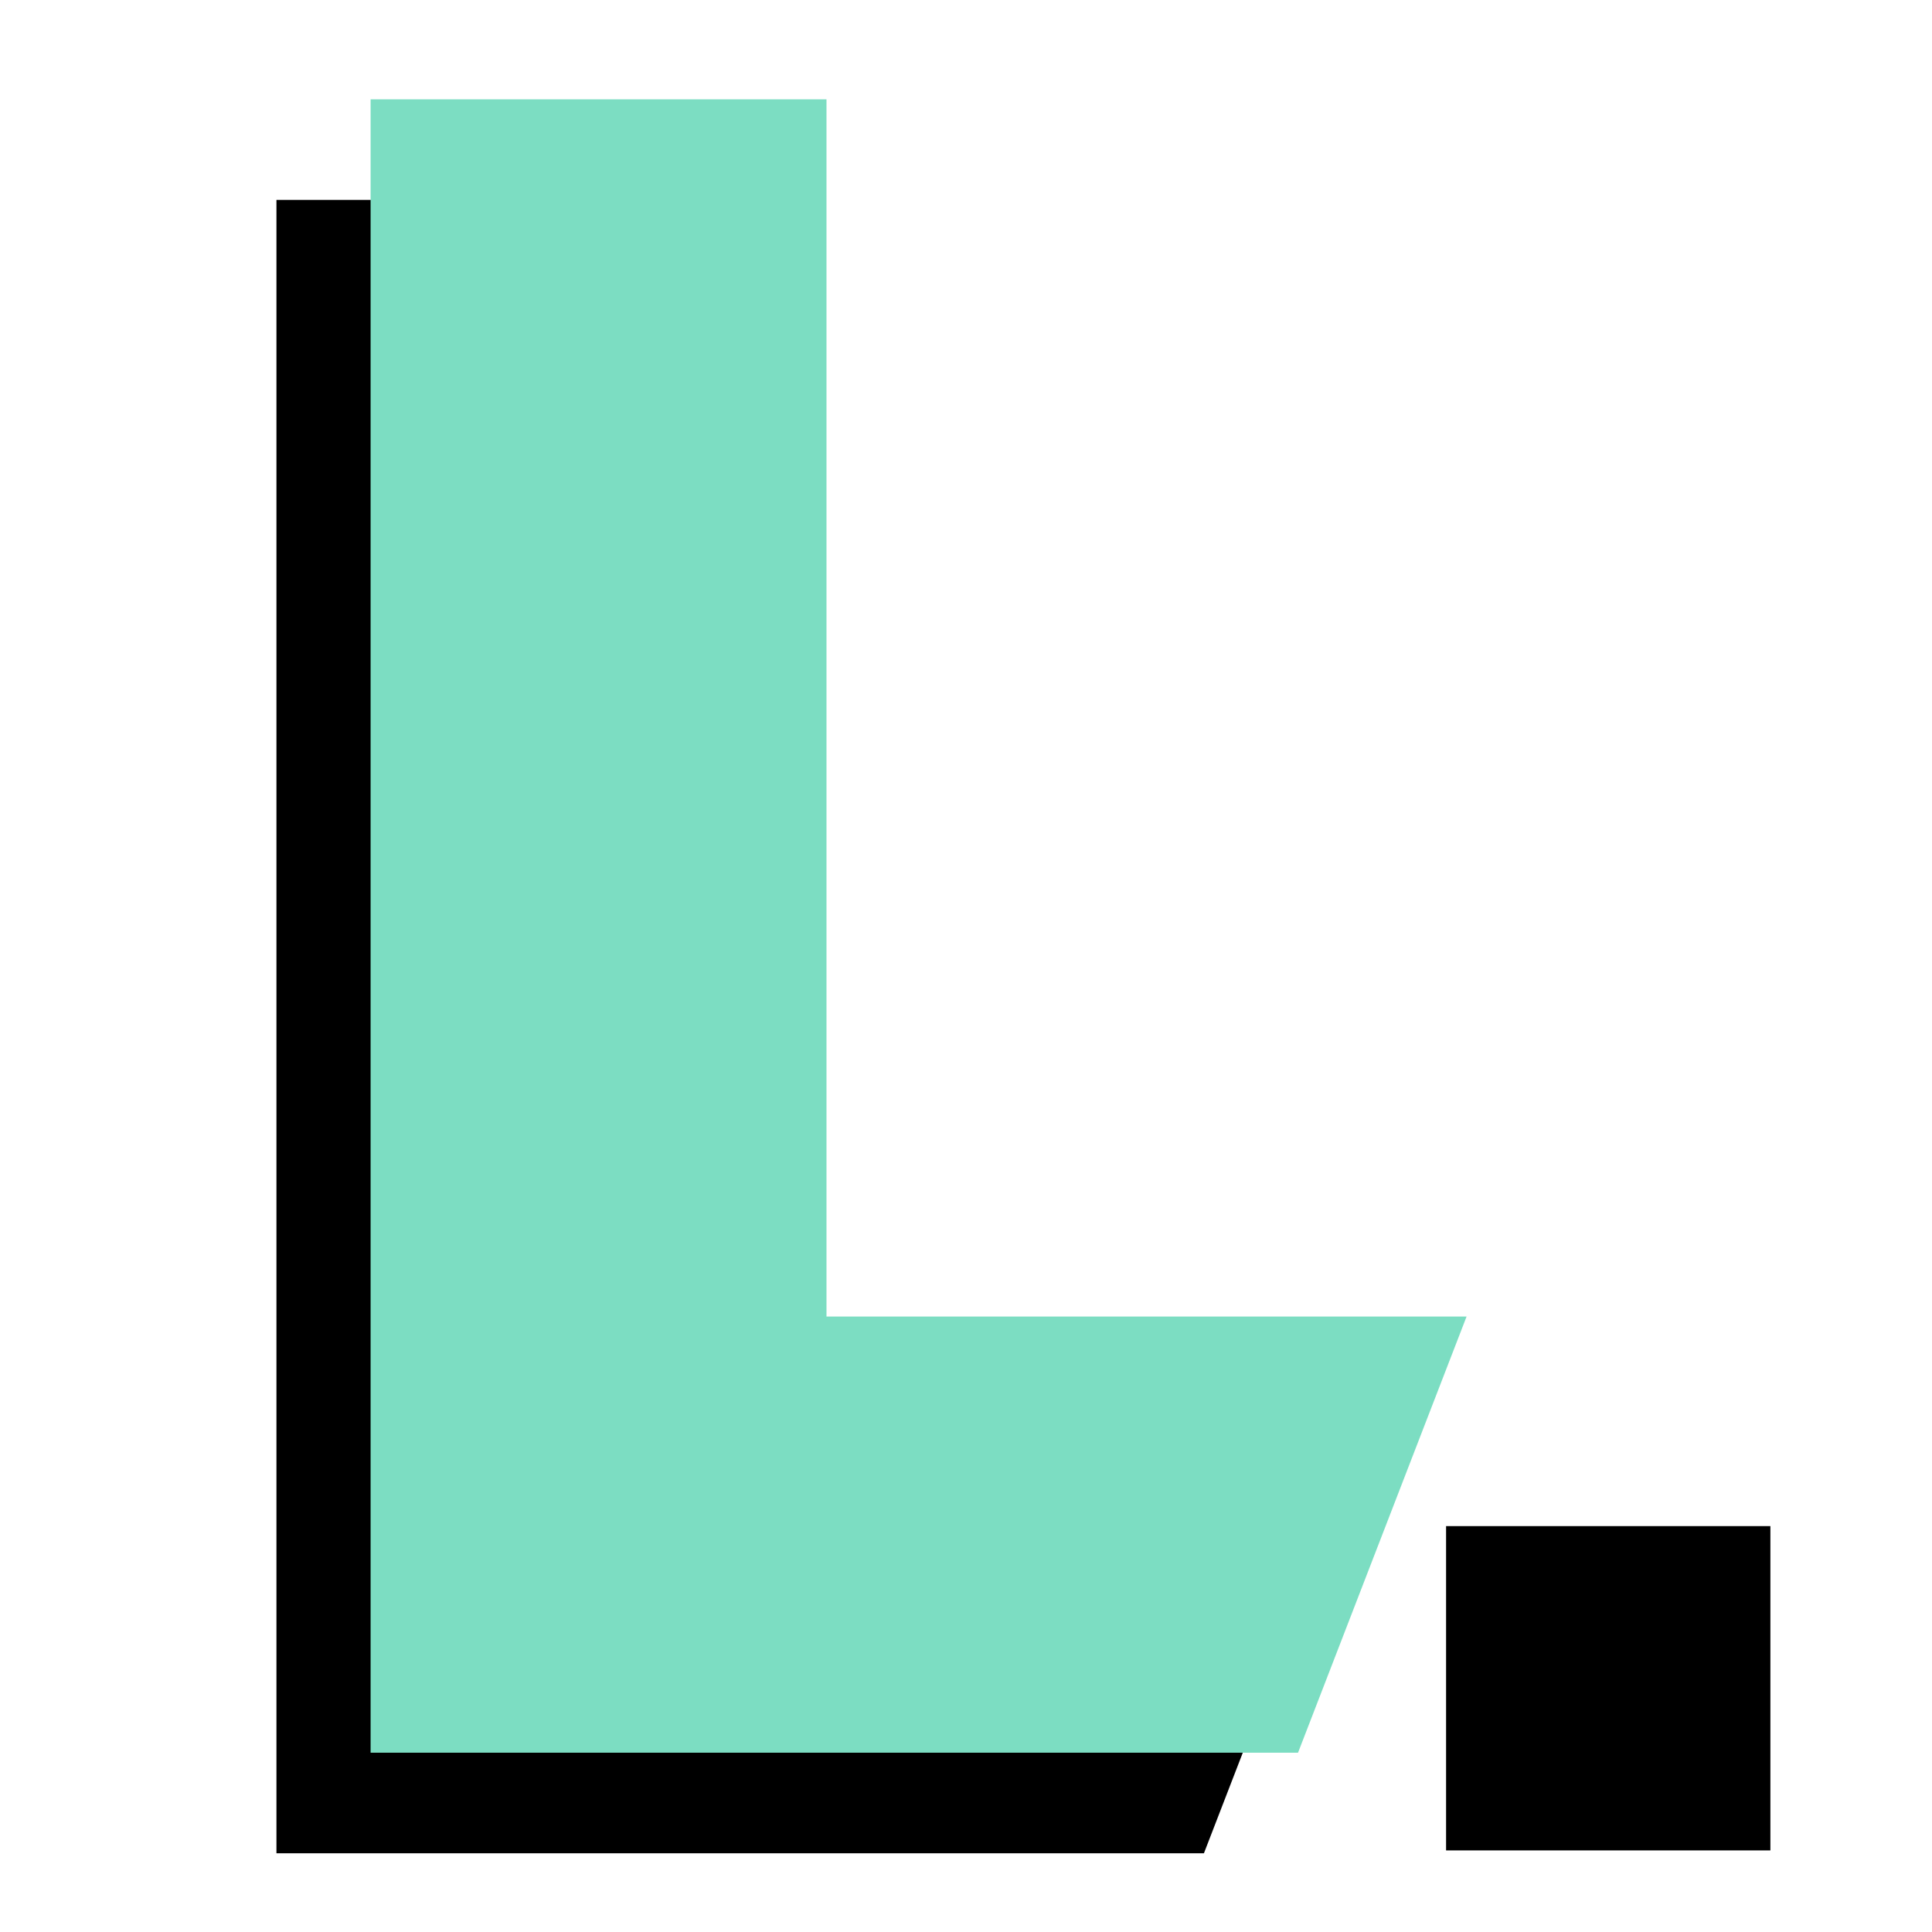 <svg xmlns="http://www.w3.org/2000/svg" width="150" height="150" viewBox="0 0 39.688 39.688"><g style="line-height:1.25"><path d="M8.486 35.264V6.913h3.752v25.005H24.1l-1.293 3.346z" style="-inkscape-font-specification:Arial" font-family="Arial" aria-label="LCTOAN" font-weight="400" font-size="32.751" letter-spacing="0" word-spacing="0" stroke="#000" stroke-width="5.614"/></g><g aria-label="LCTOAN" style="line-height:1.25" font-weight="400" font-size="32.751" font-family="sans-serif" letter-spacing="0" word-spacing="0" fill="#f40000" stroke="#000" stroke-width="4.642"><path d="M10.42 33.198V4.847h3.751v25.005h11.862l-1.293 3.346z" style="-inkscape-font-specification:Arial" font-family="Arial" fill="#fc0000" stroke="#7cddc2" stroke-width="5.614"/><path fill="#000" stroke-width="1.814" d="M30.613 32.257h4.848v4.848h-4.848z"/></g></svg>